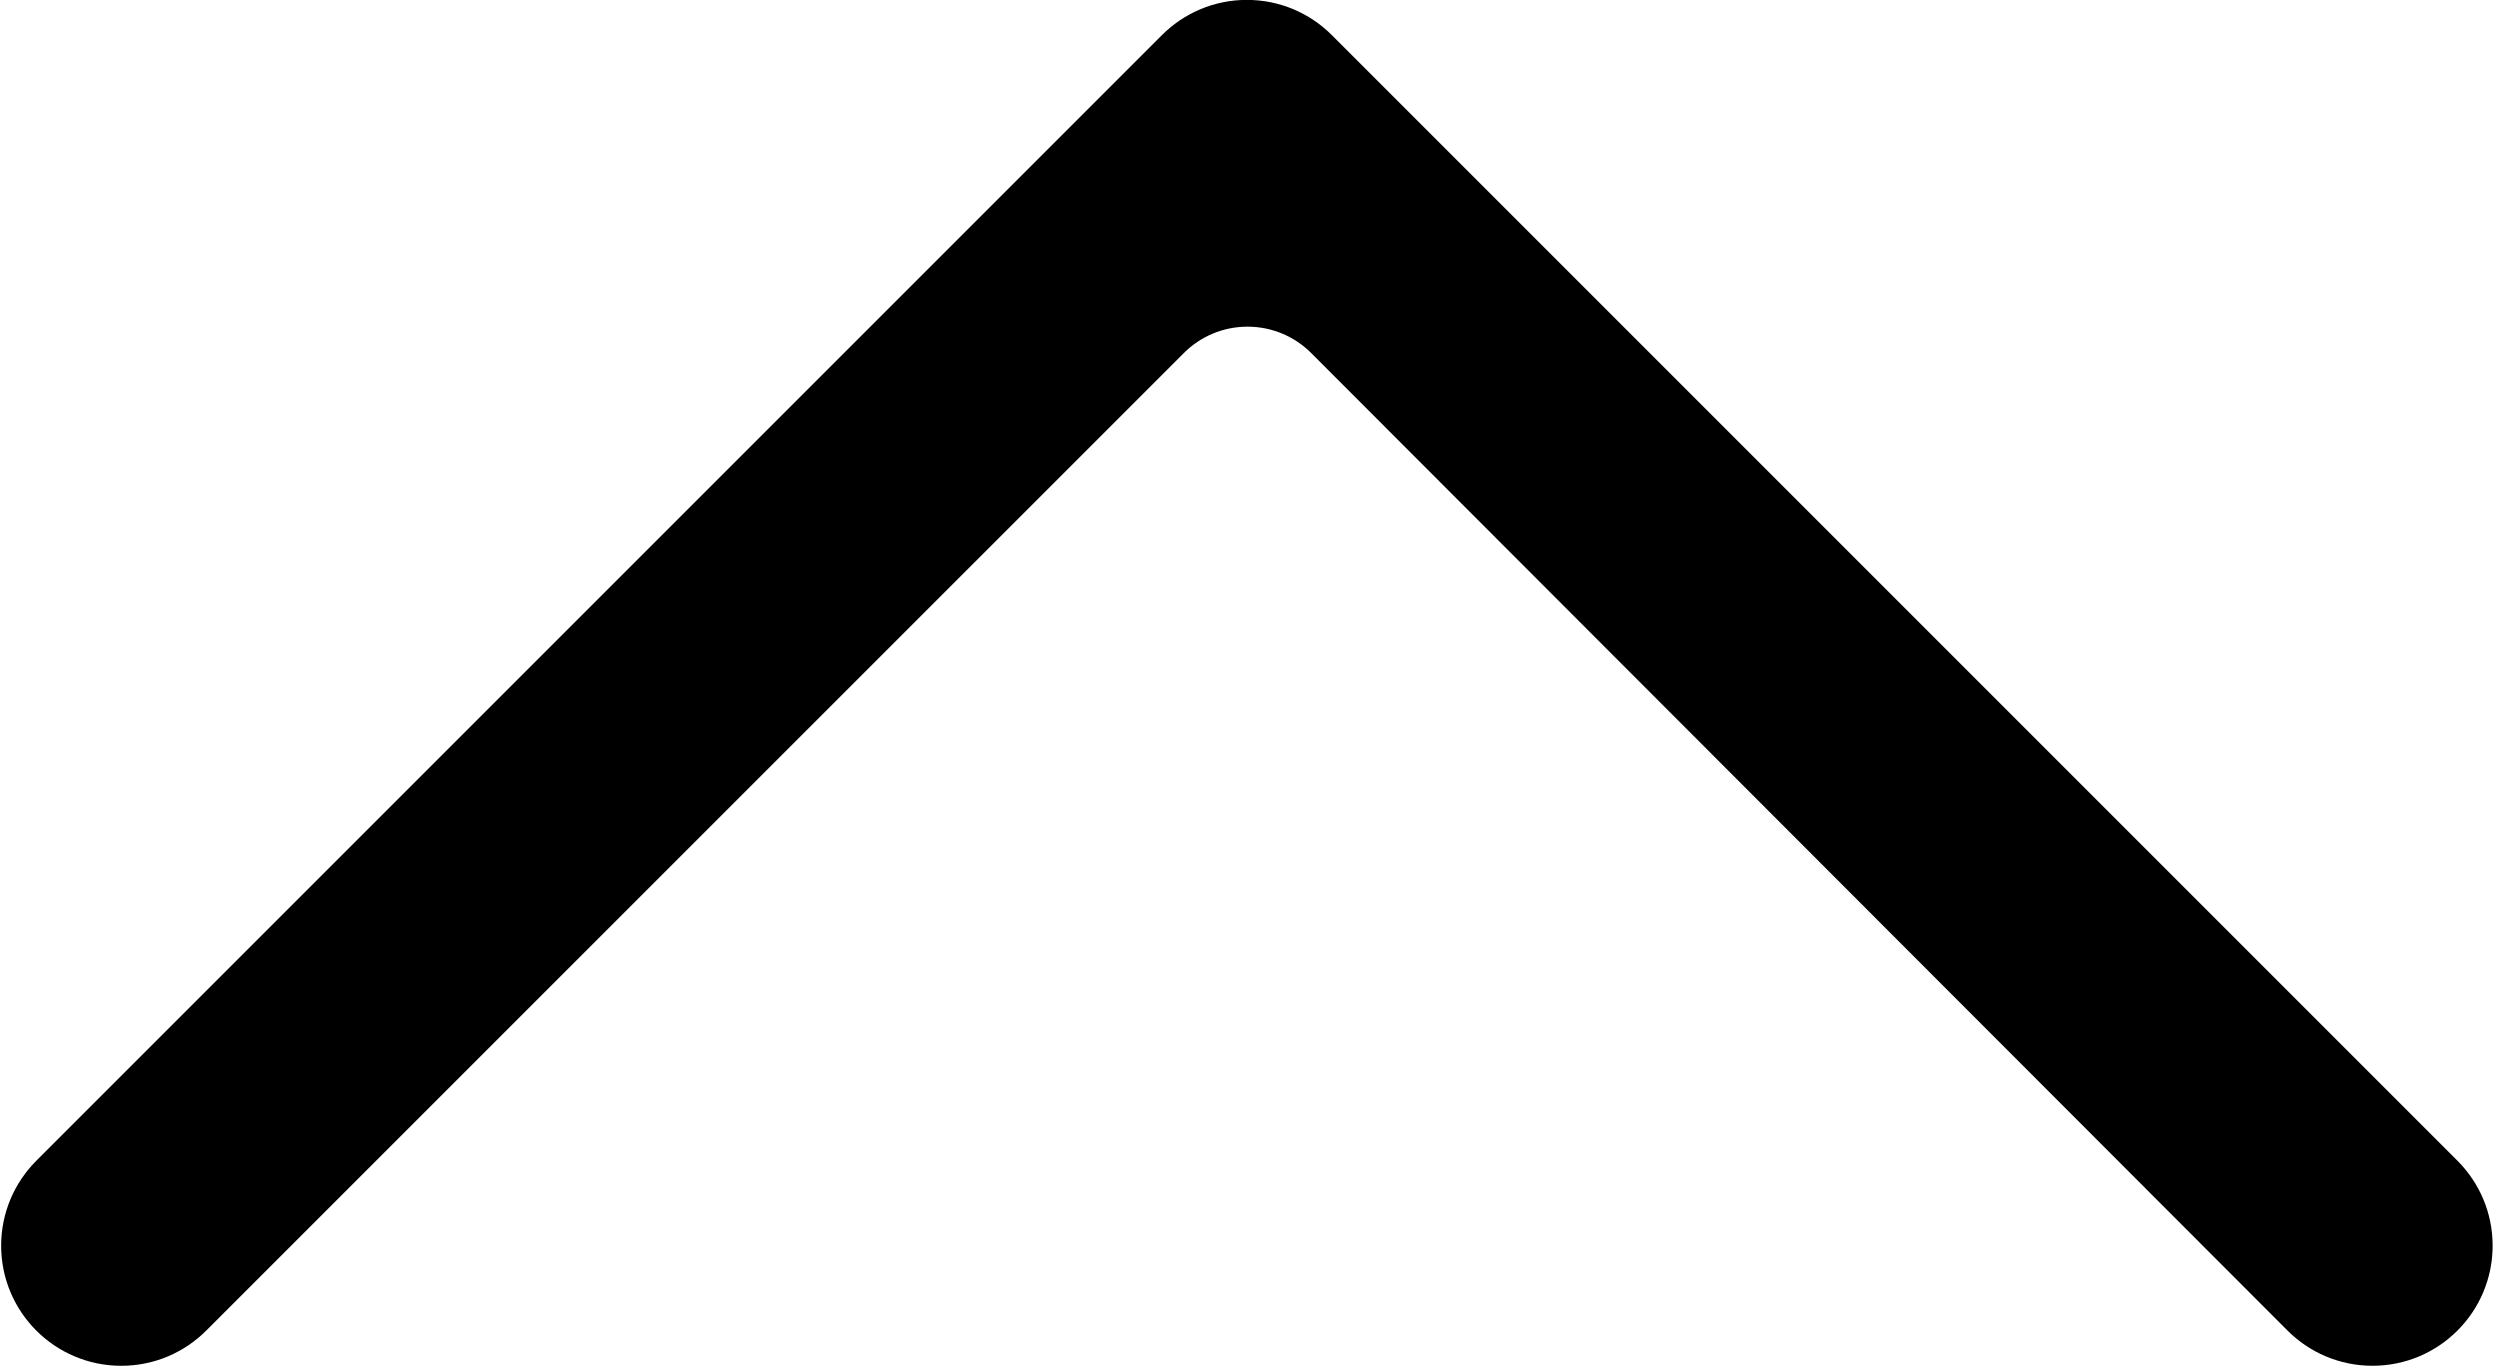 <!-- Generated by IcoMoon.io -->
<svg version="1.1" xmlns="http://www.w3.org/2000/svg" width="117" height="64" viewBox="0 0 117 64">
<title>abajo</title>
<path d="M9.665 62.258c-1.019 1.026-2.43 1.661-3.989 1.661-3.105 0-5.622-2.517-5.622-5.622 0-1.545 0.624-2.945 1.633-3.962l52.706-52.706c1.016-1.010 2.416-1.634 3.961-1.634s2.946 0.624 3.962 1.634l52.706 52.706c1.009 1.016 1.633 2.416 1.633 3.961 0 3.105-2.517 5.622-5.622 5.622-1.559 0-2.971-0.635-3.989-1.66l-0-0-45.682-45.738c-0.762-0.761-1.815-1.232-2.978-1.232s-2.216 0.471-2.978 1.232l0-0z"></path>
</svg>
